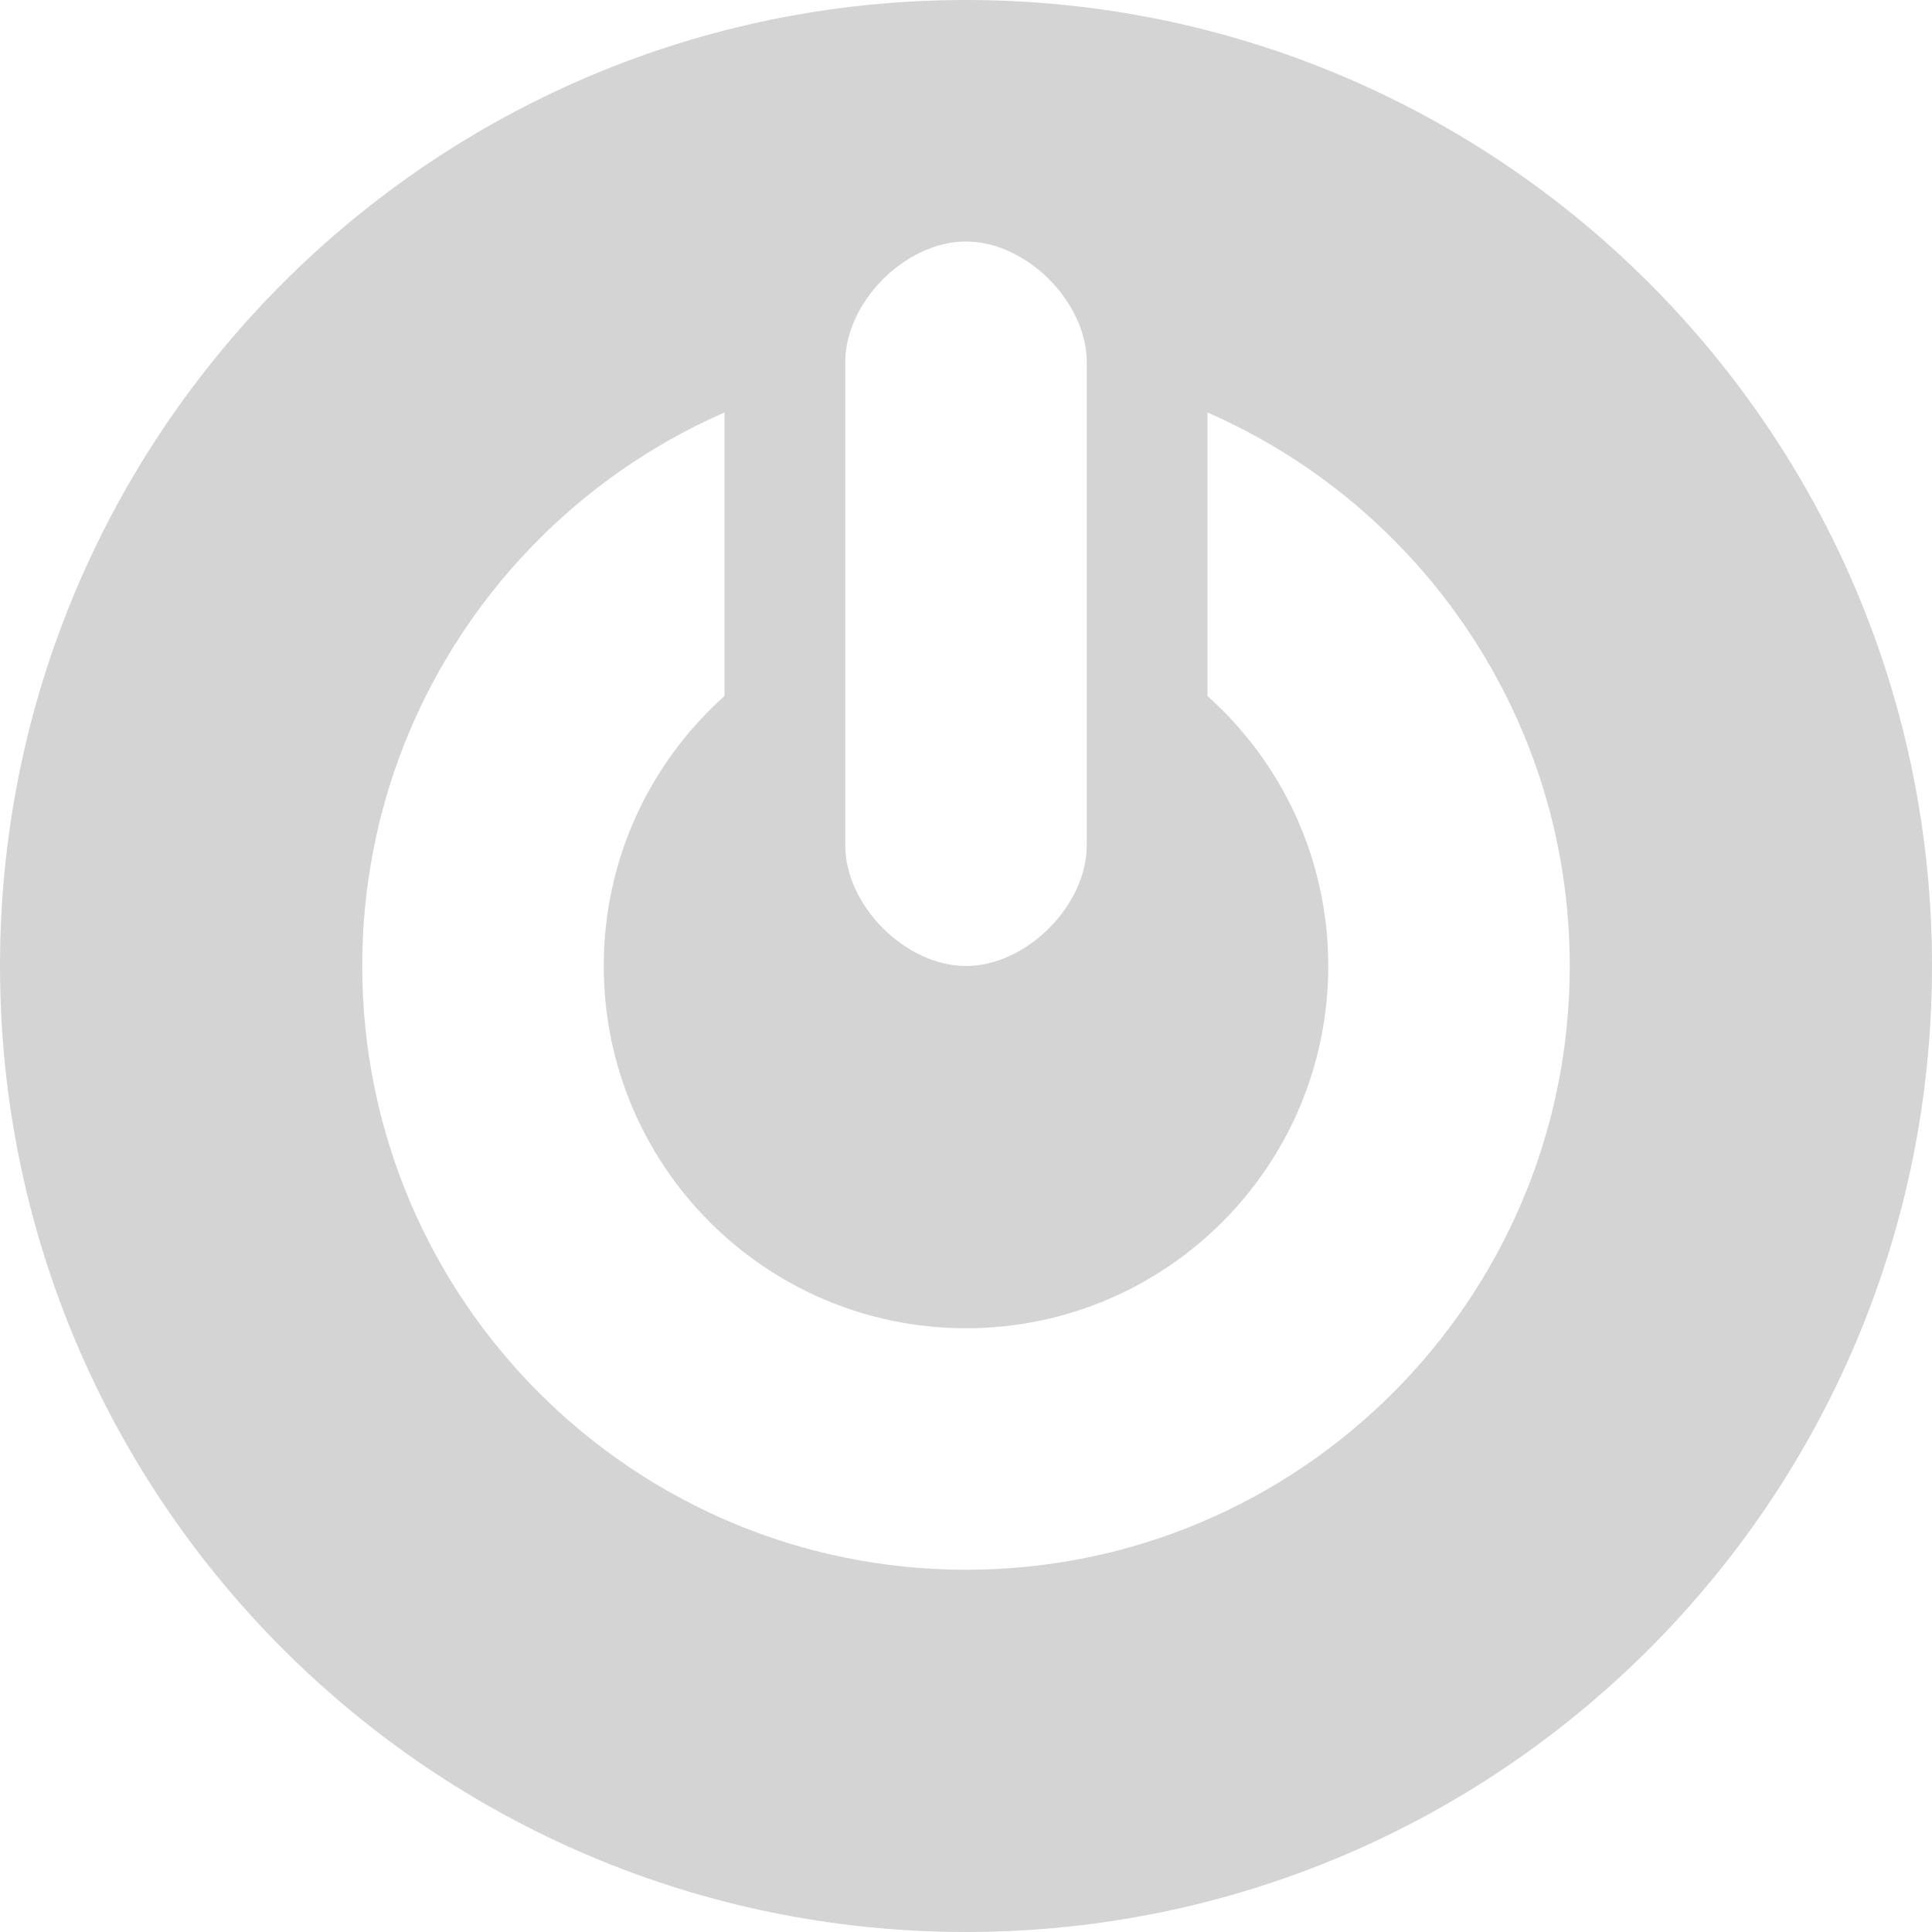 <?xml version="1.0" encoding="UTF-8" standalone="no"?>
<svg width="16px" height="16px" viewBox="0 0 16 16" version="1.1" xmlns="http://www.w3.org/2000/svg" xmlns:xlink="http://www.w3.org/1999/xlink" xmlns:sketch="http://www.bohemiancoding.com/sketch/ns">
    <title>059 CircledOff</title>
    <description>Created with Sketch (http://www.bohemiancoding.com/sketch)</description>
    <defs></defs>
    <g id="Icons with numbers" stroke="none" stroke-width="1" fill="none" fill-rule="evenodd">
        <g id="Group" transform="translate(-192, -144)" fill="#D4D4D4">
            <path d="M200,155 C198.343,155 197,153.657 197,152 C197,151.111 197.386,150.313 198,149.764 L198,147.416 C196.234,148.188 195,149.95 195,152 C195,154.761 197.239,157 200,157 C202.761,157 205,154.761 205,152 C205,149.95 203.766,148.188 202,147.416 L202,149.764 C202.614,150.313 203,151.111 203,152 C203,153.657 201.657,155 200,155 Z M200,160 C195.582,160 192,156.418 192,152 C192,147.582 195.582,144 200,144 C204.418,144 208,147.582 208,152 C208,156.418 204.418,160 200,160 Z M199,147 L199,151 C199,151.5 199.5,152 200,152 C200.5,152 201,151.5 201,151 L201,147 C201,146.5 200.5,146 200,146 C199.5,146 199,146.5 199,147 Z M199,147" id="Oval 190"></path>
        </g>
    </g>
</svg>